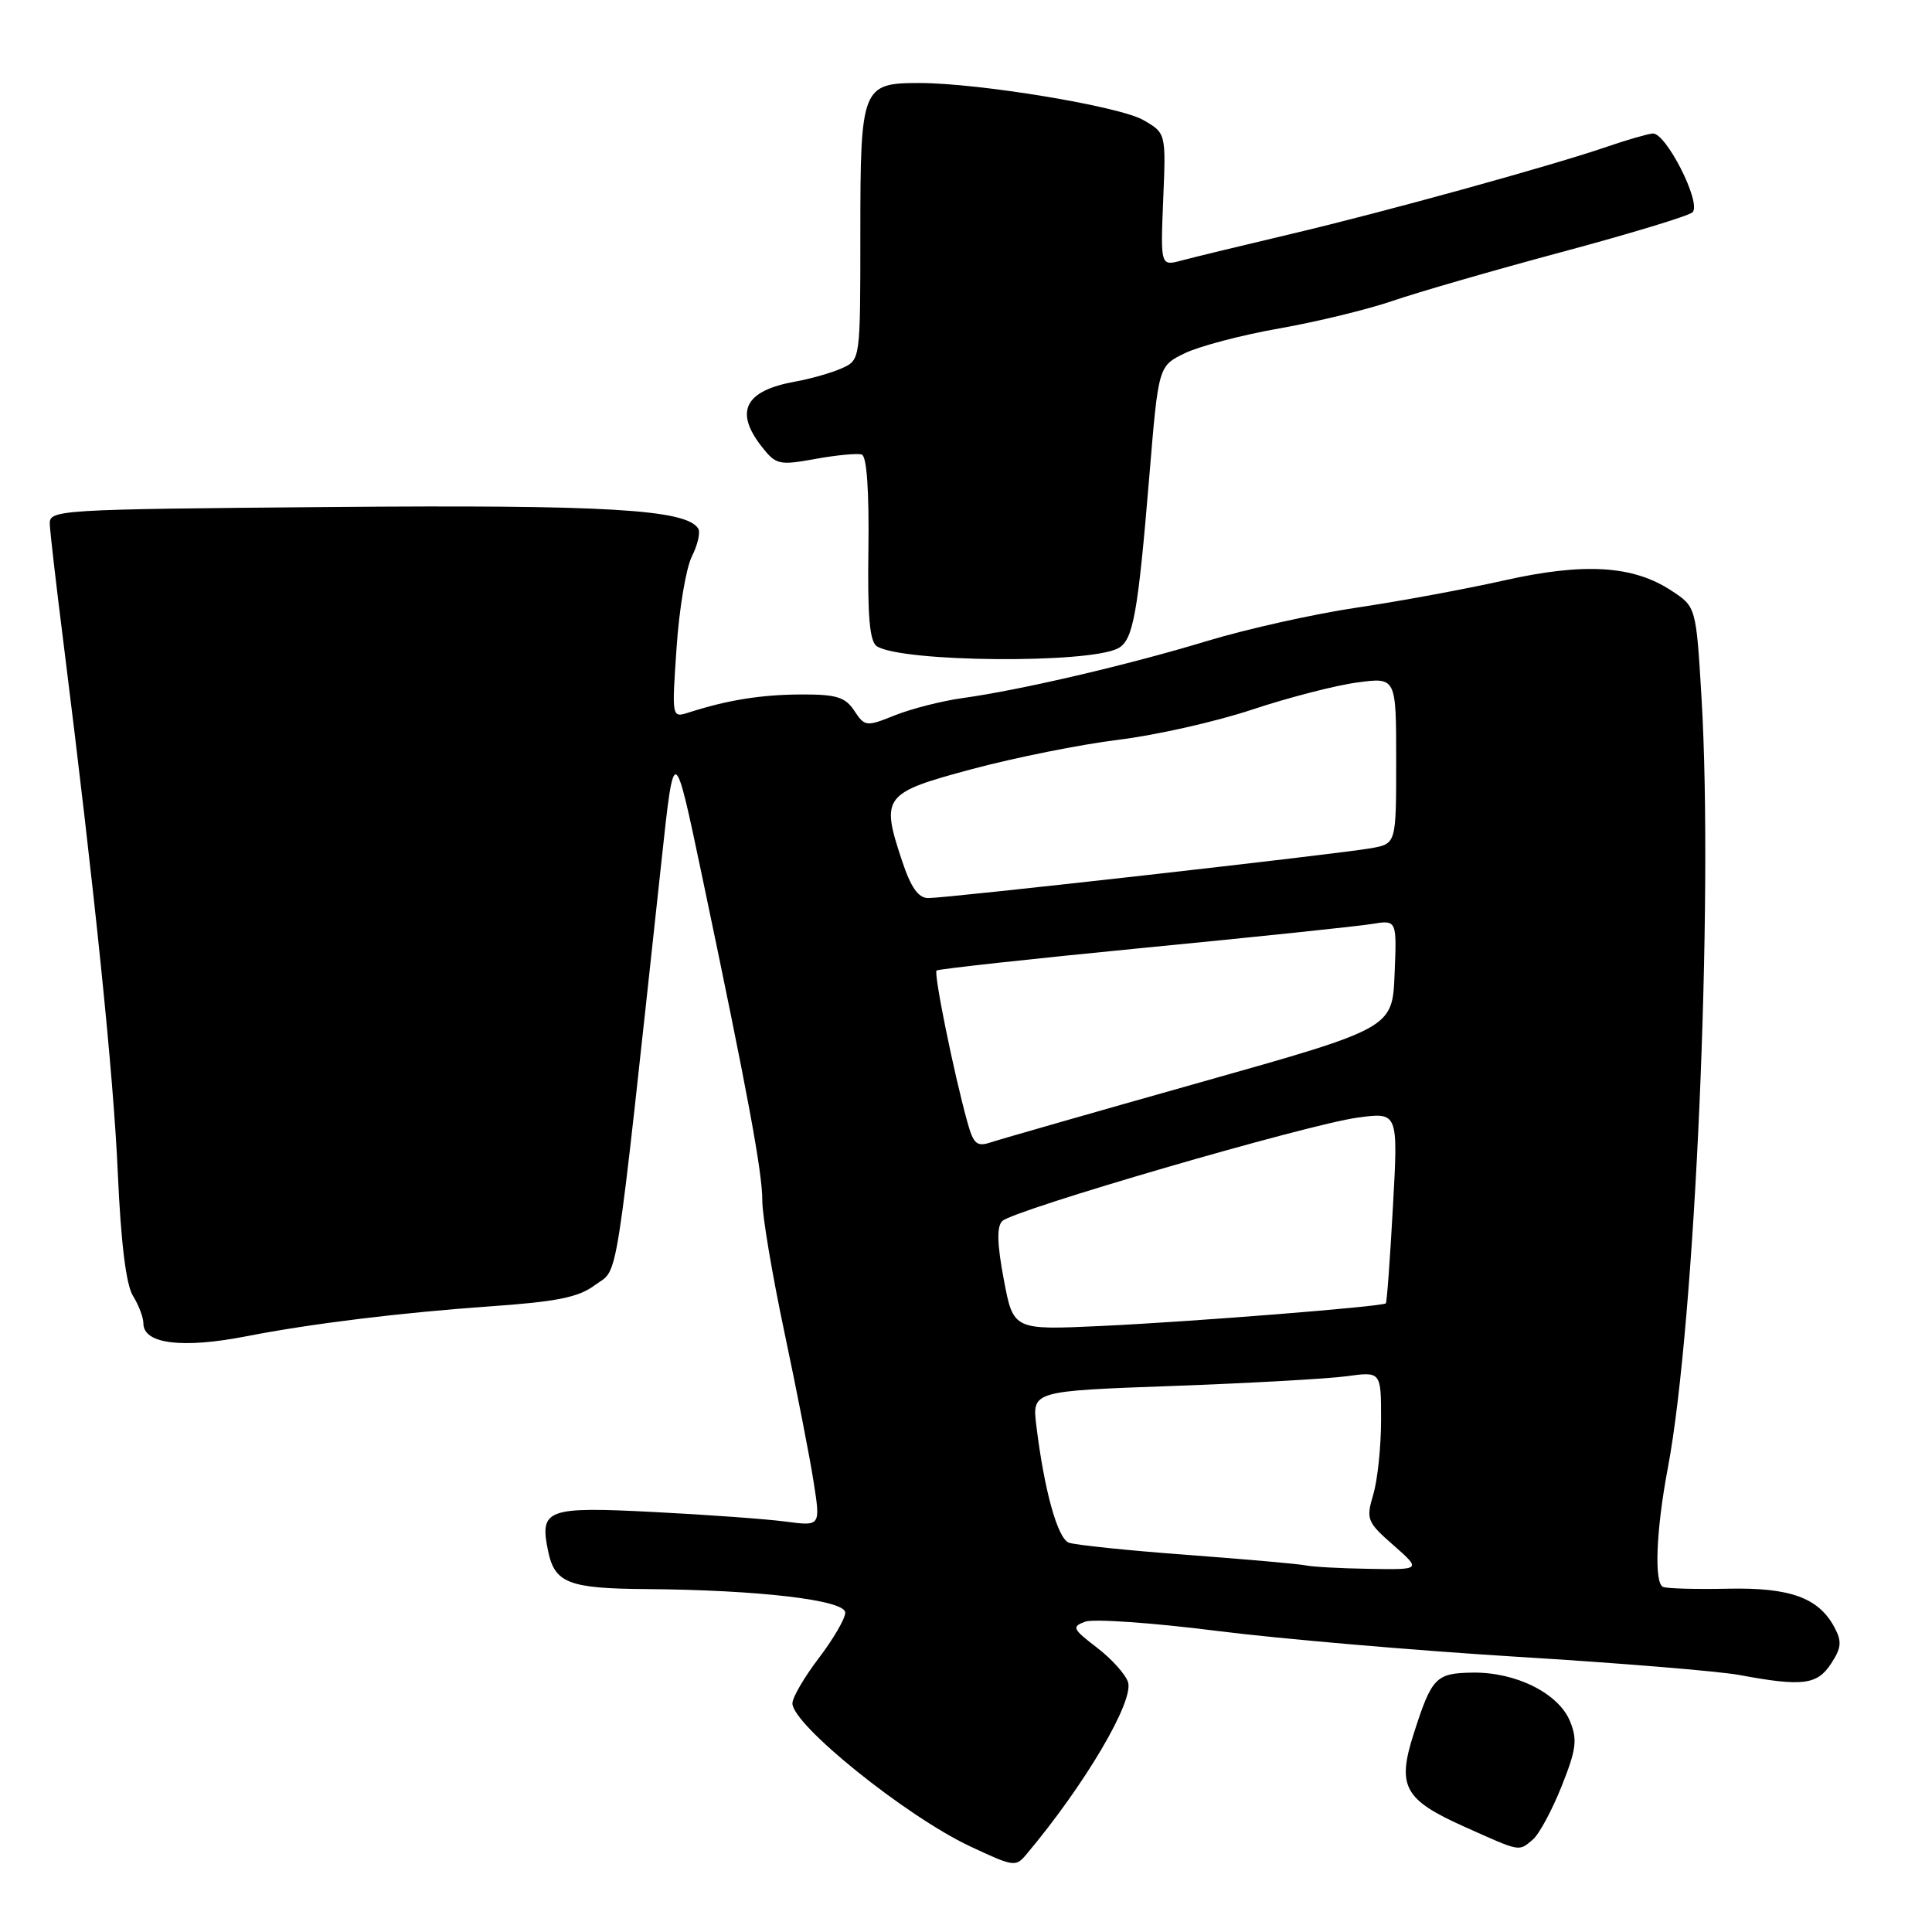 <?xml version="1.0" encoding="UTF-8" standalone="no"?>
<!DOCTYPE svg PUBLIC "-//W3C//DTD SVG 1.1//EN" "http://www.w3.org/Graphics/SVG/1.1/DTD/svg11.dtd" >
<svg xmlns="http://www.w3.org/2000/svg" xmlns:xlink="http://www.w3.org/1999/xlink" version="1.1" viewBox="0 0 256 256">
 <g >
 <path fill="currentColor"
d=" M 135.97 245.75 C 143.72 236.54 150.27 225.44 149.47 222.89 C 149.13 221.85 147.28 219.79 145.34 218.31 C 142.11 215.84 141.98 215.55 143.79 214.88 C 144.88 214.48 152.69 215.02 161.14 216.09 C 169.59 217.16 187.53 218.70 201.00 219.53 C 214.47 220.35 227.75 221.44 230.50 221.95 C 238.83 223.50 240.79 223.26 242.62 220.45 C 244.00 218.35 244.08 217.51 243.07 215.62 C 240.97 211.71 237.20 210.34 229.00 210.51 C 224.88 210.60 221.00 210.50 220.38 210.28 C 219.16 209.85 219.43 202.79 221.00 194.50 C 224.62 175.33 227.06 119.40 225.46 92.45 C 224.74 80.40 224.74 80.40 221.45 78.25 C 216.38 74.92 209.90 74.53 199.30 76.91 C 194.23 78.05 185.46 79.67 179.80 80.51 C 174.13 81.35 165.22 83.34 160.00 84.92 C 149.53 88.10 135.22 91.44 127.54 92.50 C 124.81 92.88 120.79 93.90 118.61 94.77 C 114.78 96.31 114.60 96.29 113.20 94.18 C 112.00 92.36 110.82 92.00 106.13 92.02 C 100.83 92.05 96.43 92.75 91.26 94.41 C 89.01 95.13 89.01 95.13 89.65 85.82 C 89.99 80.69 90.91 75.25 91.68 73.72 C 92.45 72.19 92.83 70.54 92.52 70.04 C 90.95 67.50 80.32 66.87 44.00 67.18 C 7.24 67.49 6.50 67.54 6.60 69.50 C 6.65 70.60 7.45 77.58 8.39 85.00 C 12.56 118.24 15.04 142.41 15.61 155.43 C 16.02 164.69 16.71 170.26 17.62 171.71 C 18.38 172.93 19.00 174.57 19.00 175.36 C 19.00 178.08 24.15 178.72 32.67 177.06 C 41.12 175.40 53.16 173.93 64.79 173.11 C 73.73 172.49 76.65 171.91 78.79 170.31 C 82.05 167.88 81.32 172.50 87.66 114.00 C 89.33 98.50 89.33 98.50 93.01 116.00 C 99.06 144.77 101.02 155.31 101.01 159.09 C 101.00 161.07 102.33 168.94 103.95 176.59 C 105.57 184.24 107.31 193.14 107.81 196.37 C 108.73 202.23 108.73 202.23 104.12 201.62 C 101.58 201.28 93.72 200.71 86.65 200.35 C 72.42 199.62 71.48 199.96 72.62 205.50 C 73.50 209.76 75.33 210.48 85.50 210.56 C 100.57 210.67 112.00 212.02 112.00 213.68 C 112.00 214.47 110.42 217.18 108.50 219.70 C 106.58 222.22 105.00 224.92 105.00 225.70 C 105.00 228.54 120.02 240.63 128.50 244.63 C 134.32 247.36 134.58 247.40 135.97 245.75 Z  M 203.11 243.75 C 203.93 243.06 205.64 239.90 206.91 236.72 C 208.88 231.78 209.04 230.52 208.02 228.04 C 206.49 224.36 200.85 221.55 195.15 221.63 C 190.25 221.70 189.72 222.25 187.33 229.71 C 185.08 236.71 186.04 238.47 194.02 242.04 C 201.58 245.43 201.19 245.36 203.11 243.75 Z  M 148.14 85.91 C 150.15 84.85 150.77 81.47 152.30 63.00 C 153.50 48.50 153.50 48.50 157.00 46.80 C 158.93 45.87 164.55 44.39 169.50 43.52 C 174.45 42.65 181.20 41.01 184.50 39.88 C 187.80 38.74 197.91 35.82 206.96 33.39 C 216.02 30.96 223.81 28.59 224.27 28.13 C 225.50 26.90 220.70 17.46 218.96 17.69 C 218.16 17.79 215.47 18.57 213.00 19.42 C 205.62 21.96 183.31 28.12 171.00 31.02 C 164.68 32.51 158.21 34.08 156.63 34.50 C 153.77 35.28 153.77 35.28 154.13 26.46 C 154.50 17.64 154.50 17.64 151.50 15.91 C 148.33 14.08 129.70 11.00 121.81 11.00 C 114.21 11.00 114.00 11.55 114.00 30.91 C 114.00 47.66 114.00 47.68 111.59 48.78 C 110.26 49.38 107.45 50.19 105.34 50.57 C 98.67 51.77 97.28 54.54 100.97 59.23 C 102.82 61.58 103.25 61.68 108.04 60.81 C 110.85 60.30 113.62 60.04 114.19 60.23 C 114.85 60.45 115.17 65.03 115.07 72.70 C 114.94 81.71 115.23 85.03 116.20 85.64 C 119.56 87.75 144.23 87.96 148.14 85.91 Z  M 173.00 207.42 C 172.18 207.24 165.11 206.61 157.30 206.03 C 149.49 205.45 142.44 204.72 141.62 204.41 C 140.13 203.83 138.37 197.49 137.32 188.91 C 136.76 184.32 136.76 184.32 155.30 183.65 C 165.50 183.28 175.90 182.70 178.42 182.36 C 183.00 181.73 183.00 181.73 183.00 188.12 C 183.00 191.64 182.54 196.09 181.97 198.01 C 180.99 201.32 181.13 201.67 184.64 204.75 C 188.33 208.00 188.33 208.00 181.42 207.88 C 177.61 207.82 173.82 207.61 173.00 207.42 Z  M 133.01 169.55 C 132.12 164.85 132.06 162.54 132.80 161.80 C 134.26 160.34 173.27 148.98 179.89 148.09 C 185.27 147.36 185.27 147.36 184.57 159.91 C 184.19 166.81 183.77 172.57 183.63 172.70 C 183.20 173.13 157.93 175.14 145.89 175.70 C 134.27 176.24 134.27 176.24 133.01 169.55 Z  M 128.16 148.60 C 126.37 142.12 123.70 128.97 124.10 128.60 C 124.32 128.40 136.65 127.05 151.50 125.60 C 166.35 124.16 179.98 122.73 181.79 122.43 C 185.09 121.89 185.09 121.89 184.79 129.07 C 184.50 136.24 184.50 136.24 159.00 143.43 C 144.97 147.39 132.51 150.96 131.31 151.36 C 129.42 151.99 128.99 151.61 128.16 148.60 Z  M 119.51 114.02 C 116.69 105.53 117.04 105.06 128.83 101.90 C 134.51 100.38 143.21 98.64 148.15 98.03 C 153.10 97.43 161.10 95.63 165.93 94.02 C 170.75 92.42 177.02 90.80 179.85 90.43 C 185.00 89.74 185.00 89.74 185.00 100.76 C 185.00 111.78 185.00 111.78 181.75 112.38 C 177.76 113.12 125.56 119.00 123.00 119.00 C 121.68 119.00 120.69 117.59 119.51 114.02 Z "/>
</g>
</svg>